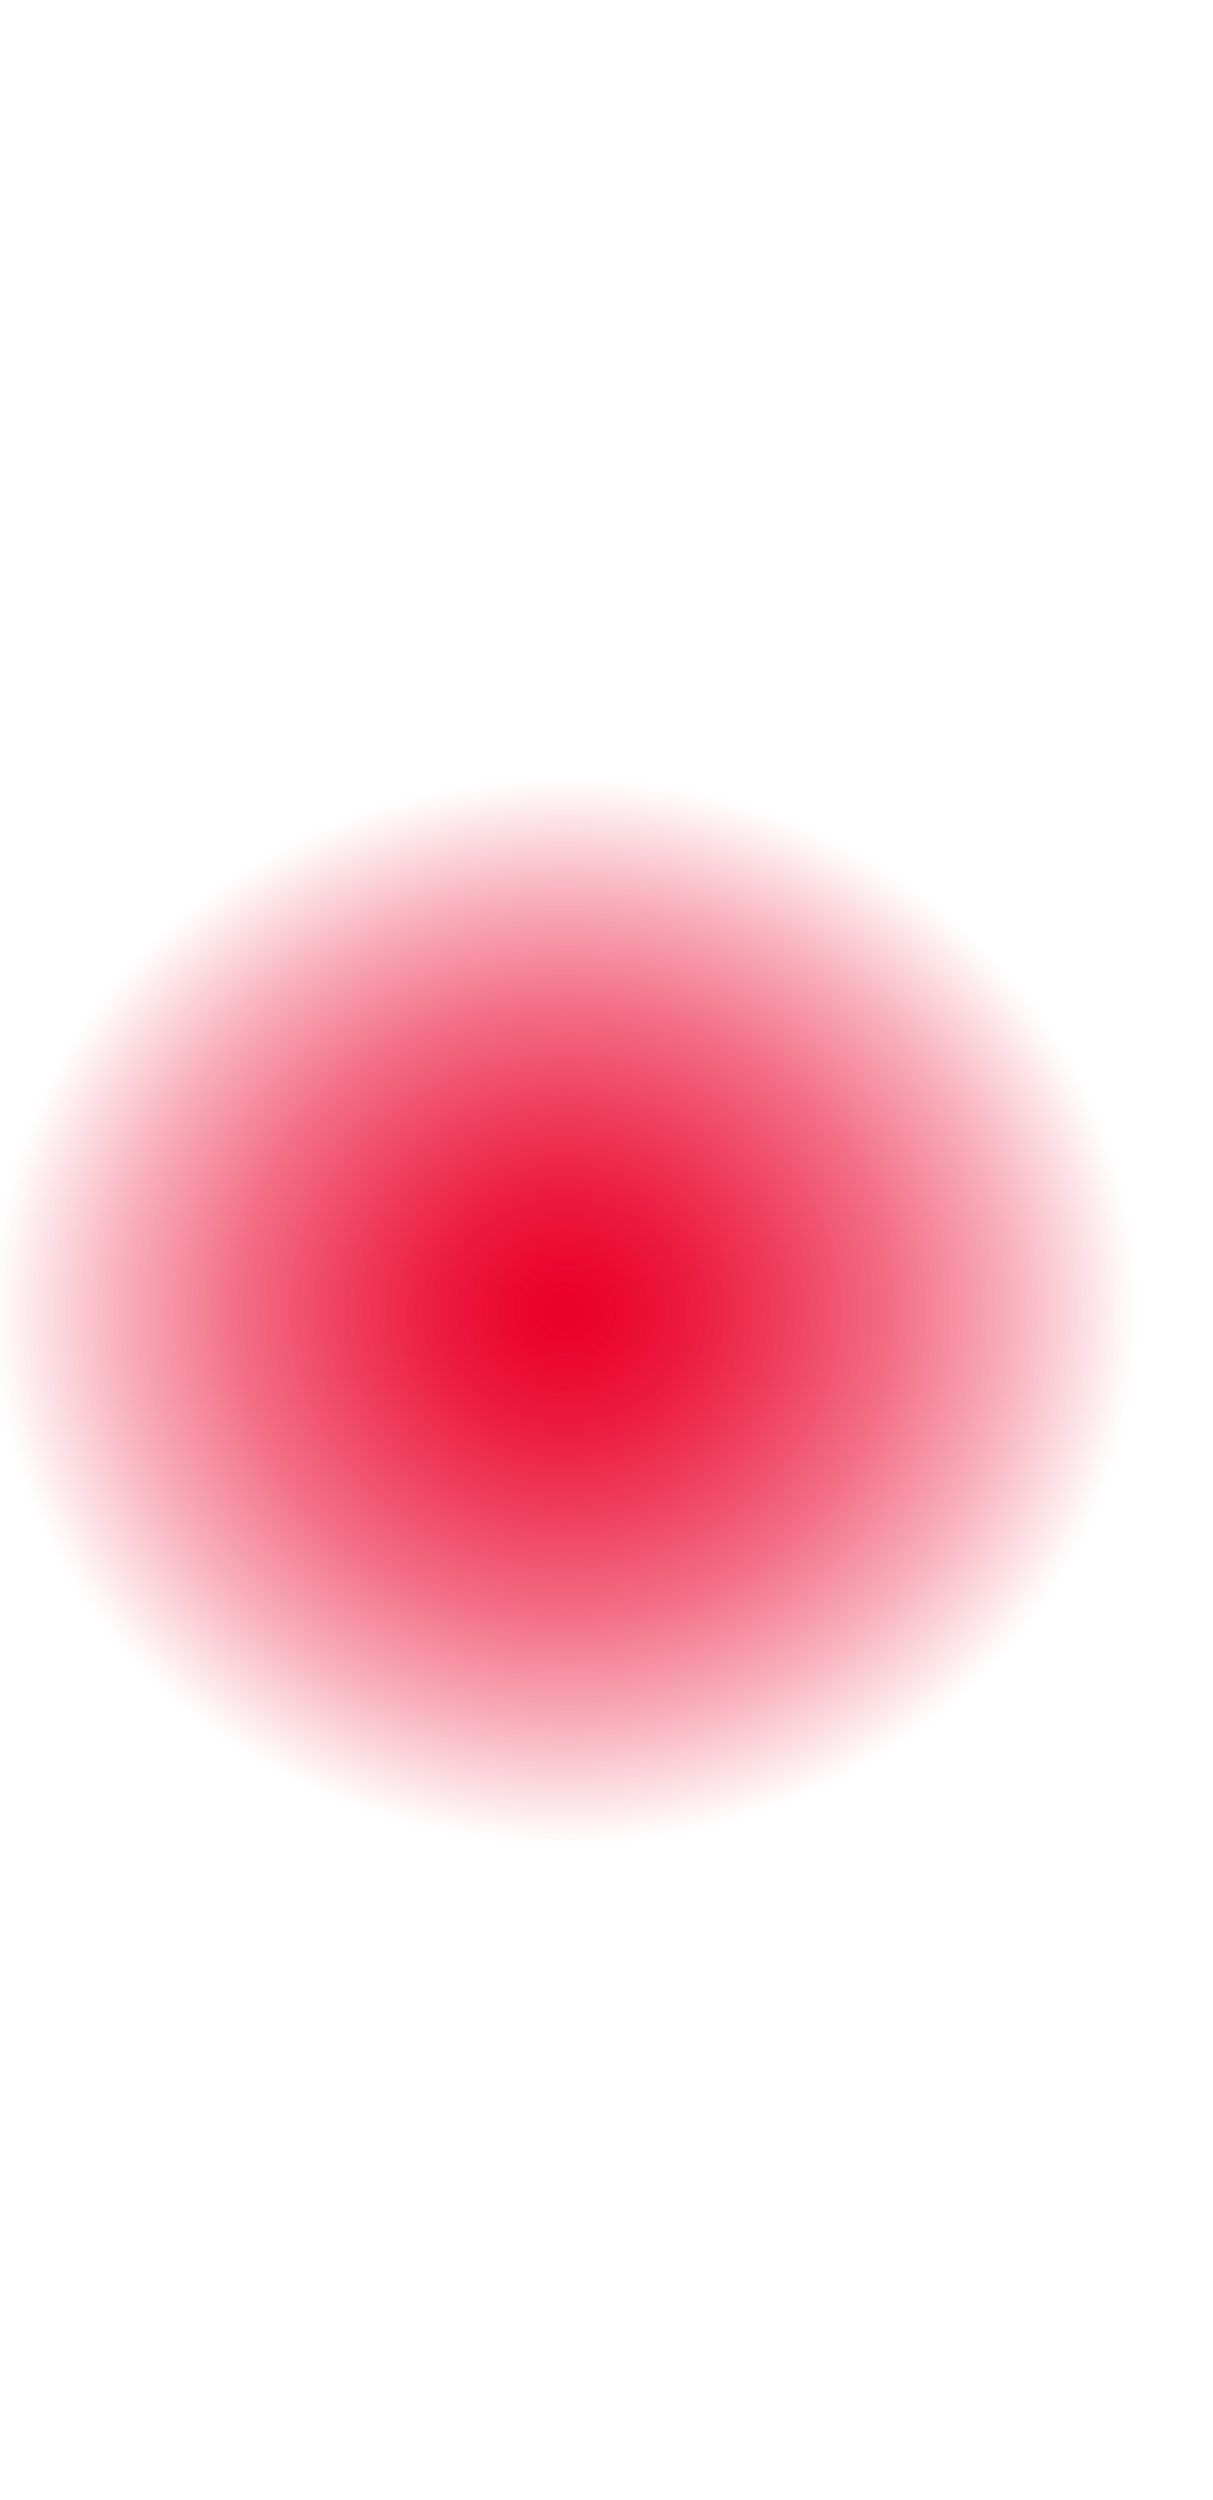 <svg id="Layer_1" data-name="Layer 1" xmlns="http://www.w3.org/2000/svg" xmlns:xlink="http://www.w3.org/1999/xlink" viewBox="0 0 194.52 400.79"><defs><style>.cls-1{fill:url(#radial-gradient);}</style><radialGradient id="radial-gradient" cx="1278.61" cy="-214.86" r="180.5" gradientTransform="translate(-481.2 -144.13) scale(0.54 0.58)" gradientUnits="userSpaceOnUse"><stop offset="0" stop-color="#ea0029"/><stop offset="0.08" stop-color="#ea0029" stop-opacity="0.97"/><stop offset="0.2" stop-color="#ea0029" stop-opacity="0.89"/><stop offset="0.34" stop-color="#ea0029" stop-opacity="0.75"/><stop offset="0.5" stop-color="#ea0029" stop-opacity="0.57"/><stop offset="0.67" stop-color="#ea0029" stop-opacity="0.33"/><stop offset="0.85" stop-color="#ea0029" stop-opacity="0.04"/><stop offset="0.88" stop-color="#ea0029" stop-opacity="0"/></radialGradient></defs><title>merah</title><rect class="cls-1" x="18.65" y="-359.39" width="400.79" height="194.52" transform="translate(359.39 419.44) rotate(-90)"/></svg>